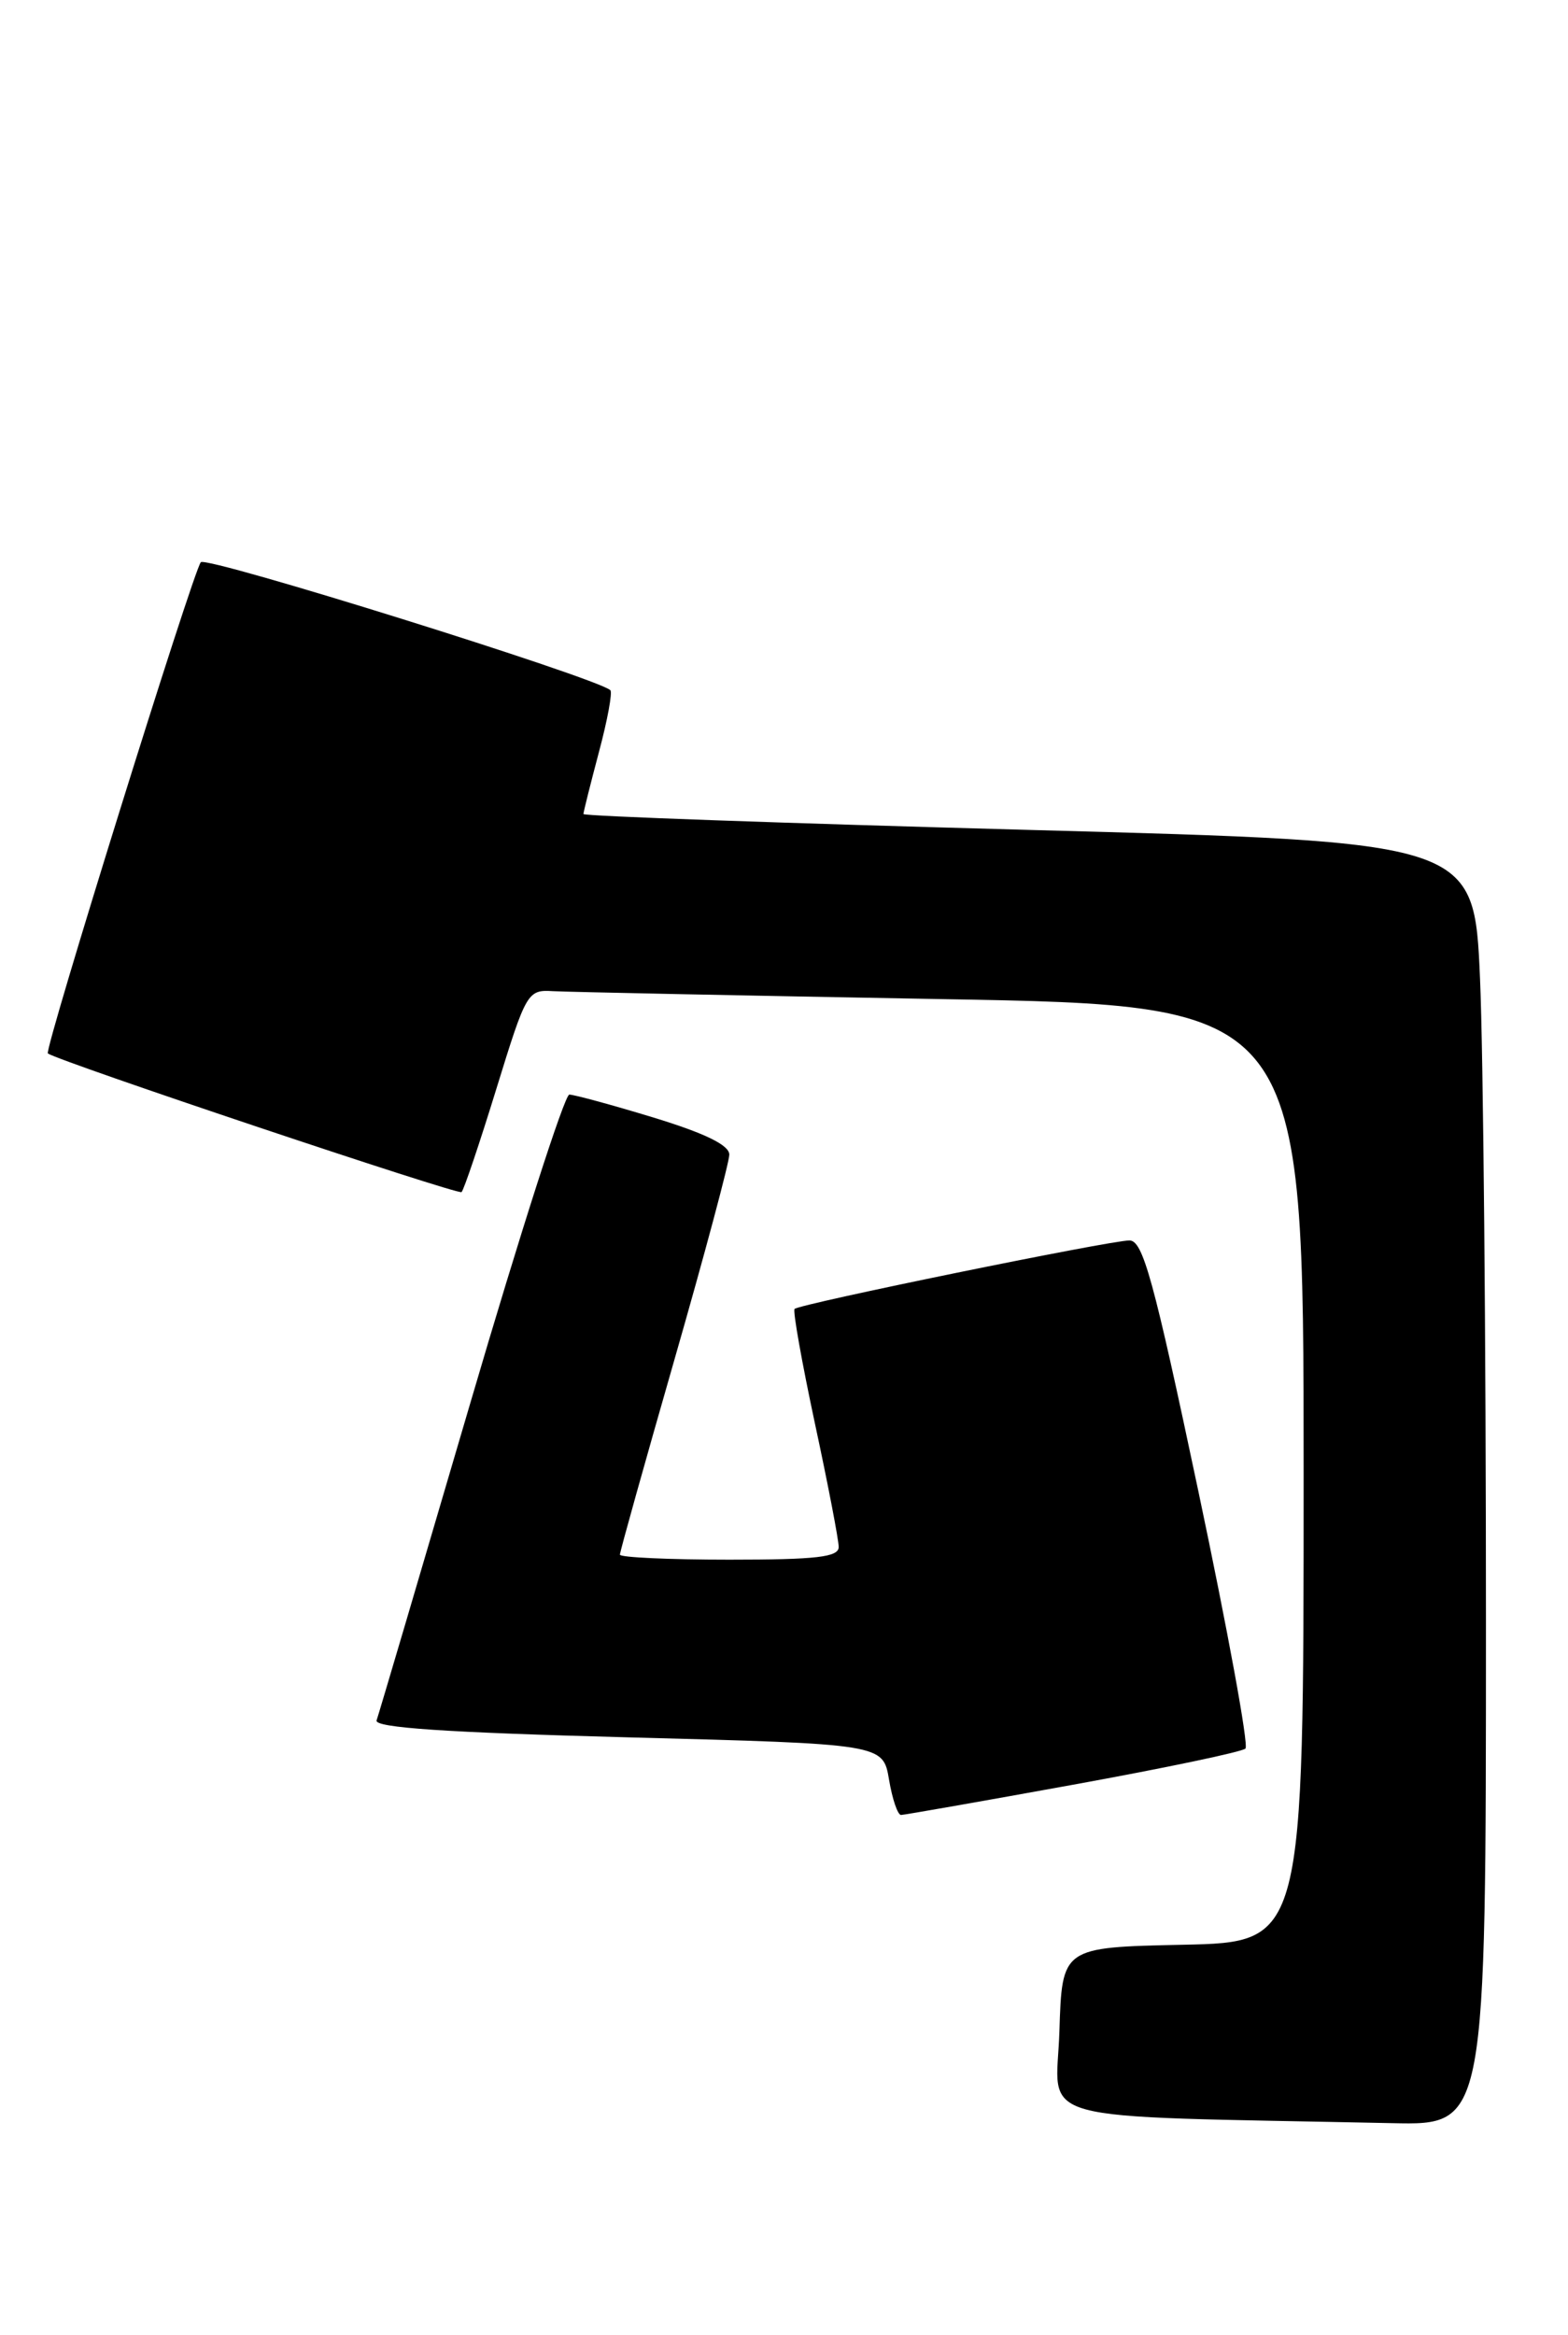 <?xml version="1.0" encoding="UTF-8" standalone="no"?>
<!DOCTYPE svg PUBLIC "-//W3C//DTD SVG 1.1//EN" "http://www.w3.org/Graphics/SVG/1.1/DTD/svg11.dtd" >
<svg xmlns="http://www.w3.org/2000/svg" xmlns:xlink="http://www.w3.org/1999/xlink" version="1.1" viewBox="0 0 172 256">
 <g >
 <path fill="currentColor"
d=" M 163.00 177.66 C 163.00 147.22 162.71 115.56 162.35 107.31 C 161.70 92.30 161.70 92.30 112.85 90.99 C 85.98 90.26 64.00 89.48 64.00 89.25 C 64.00 89.02 64.77 85.96 65.70 82.45 C 66.64 78.94 67.20 75.89 66.95 75.67 C 65.37 74.28 22.67 60.94 22.03 61.64 C 21.21 62.53 4.80 115.20 5.25 115.50 C 6.61 116.42 50.28 131.05 50.63 130.70 C 50.89 130.44 52.61 125.34 54.45 119.37 C 57.72 108.76 57.87 108.50 60.65 108.67 C 62.22 108.76 81.39 109.15 103.25 109.54 C 143.00 110.23 143.00 110.23 143.00 161.59 C 143.00 212.94 143.00 212.94 129.75 213.22 C 116.50 213.50 116.50 213.50 116.21 222.72 C 115.89 232.97 112.07 231.92 152.75 232.78 C 163.00 233.00 163.00 233.00 163.00 177.66 Z  M 117.73 195.67 C 127.76 193.85 136.26 192.07 136.62 191.71 C 136.99 191.35 134.66 178.67 131.46 163.53 C 126.52 140.17 125.37 136.00 123.89 136.00 C 121.77 136.00 87.70 142.96 87.16 143.51 C 86.95 143.71 87.96 149.36 89.39 156.06 C 90.83 162.75 92.00 168.85 92.00 169.61 C 92.00 170.72 89.57 171.00 80.00 171.00 C 73.40 171.00 68.00 170.75 68.00 170.45 C 68.00 170.14 70.70 160.49 74.00 149.00 C 77.30 137.51 80.00 127.42 80.00 126.59 C 80.00 125.55 77.35 124.26 71.70 122.53 C 67.13 121.14 62.97 120.01 62.45 120.01 C 61.93 120.02 57.05 135.21 51.61 153.76 C 46.16 172.32 41.53 188.00 41.31 188.62 C 41.03 189.42 48.92 189.95 68.89 190.48 C 96.86 191.21 96.86 191.21 97.52 195.11 C 97.88 197.25 98.47 198.99 98.84 198.99 C 99.20 198.98 107.71 197.49 117.73 195.67 Z "/>
</g>
</svg>